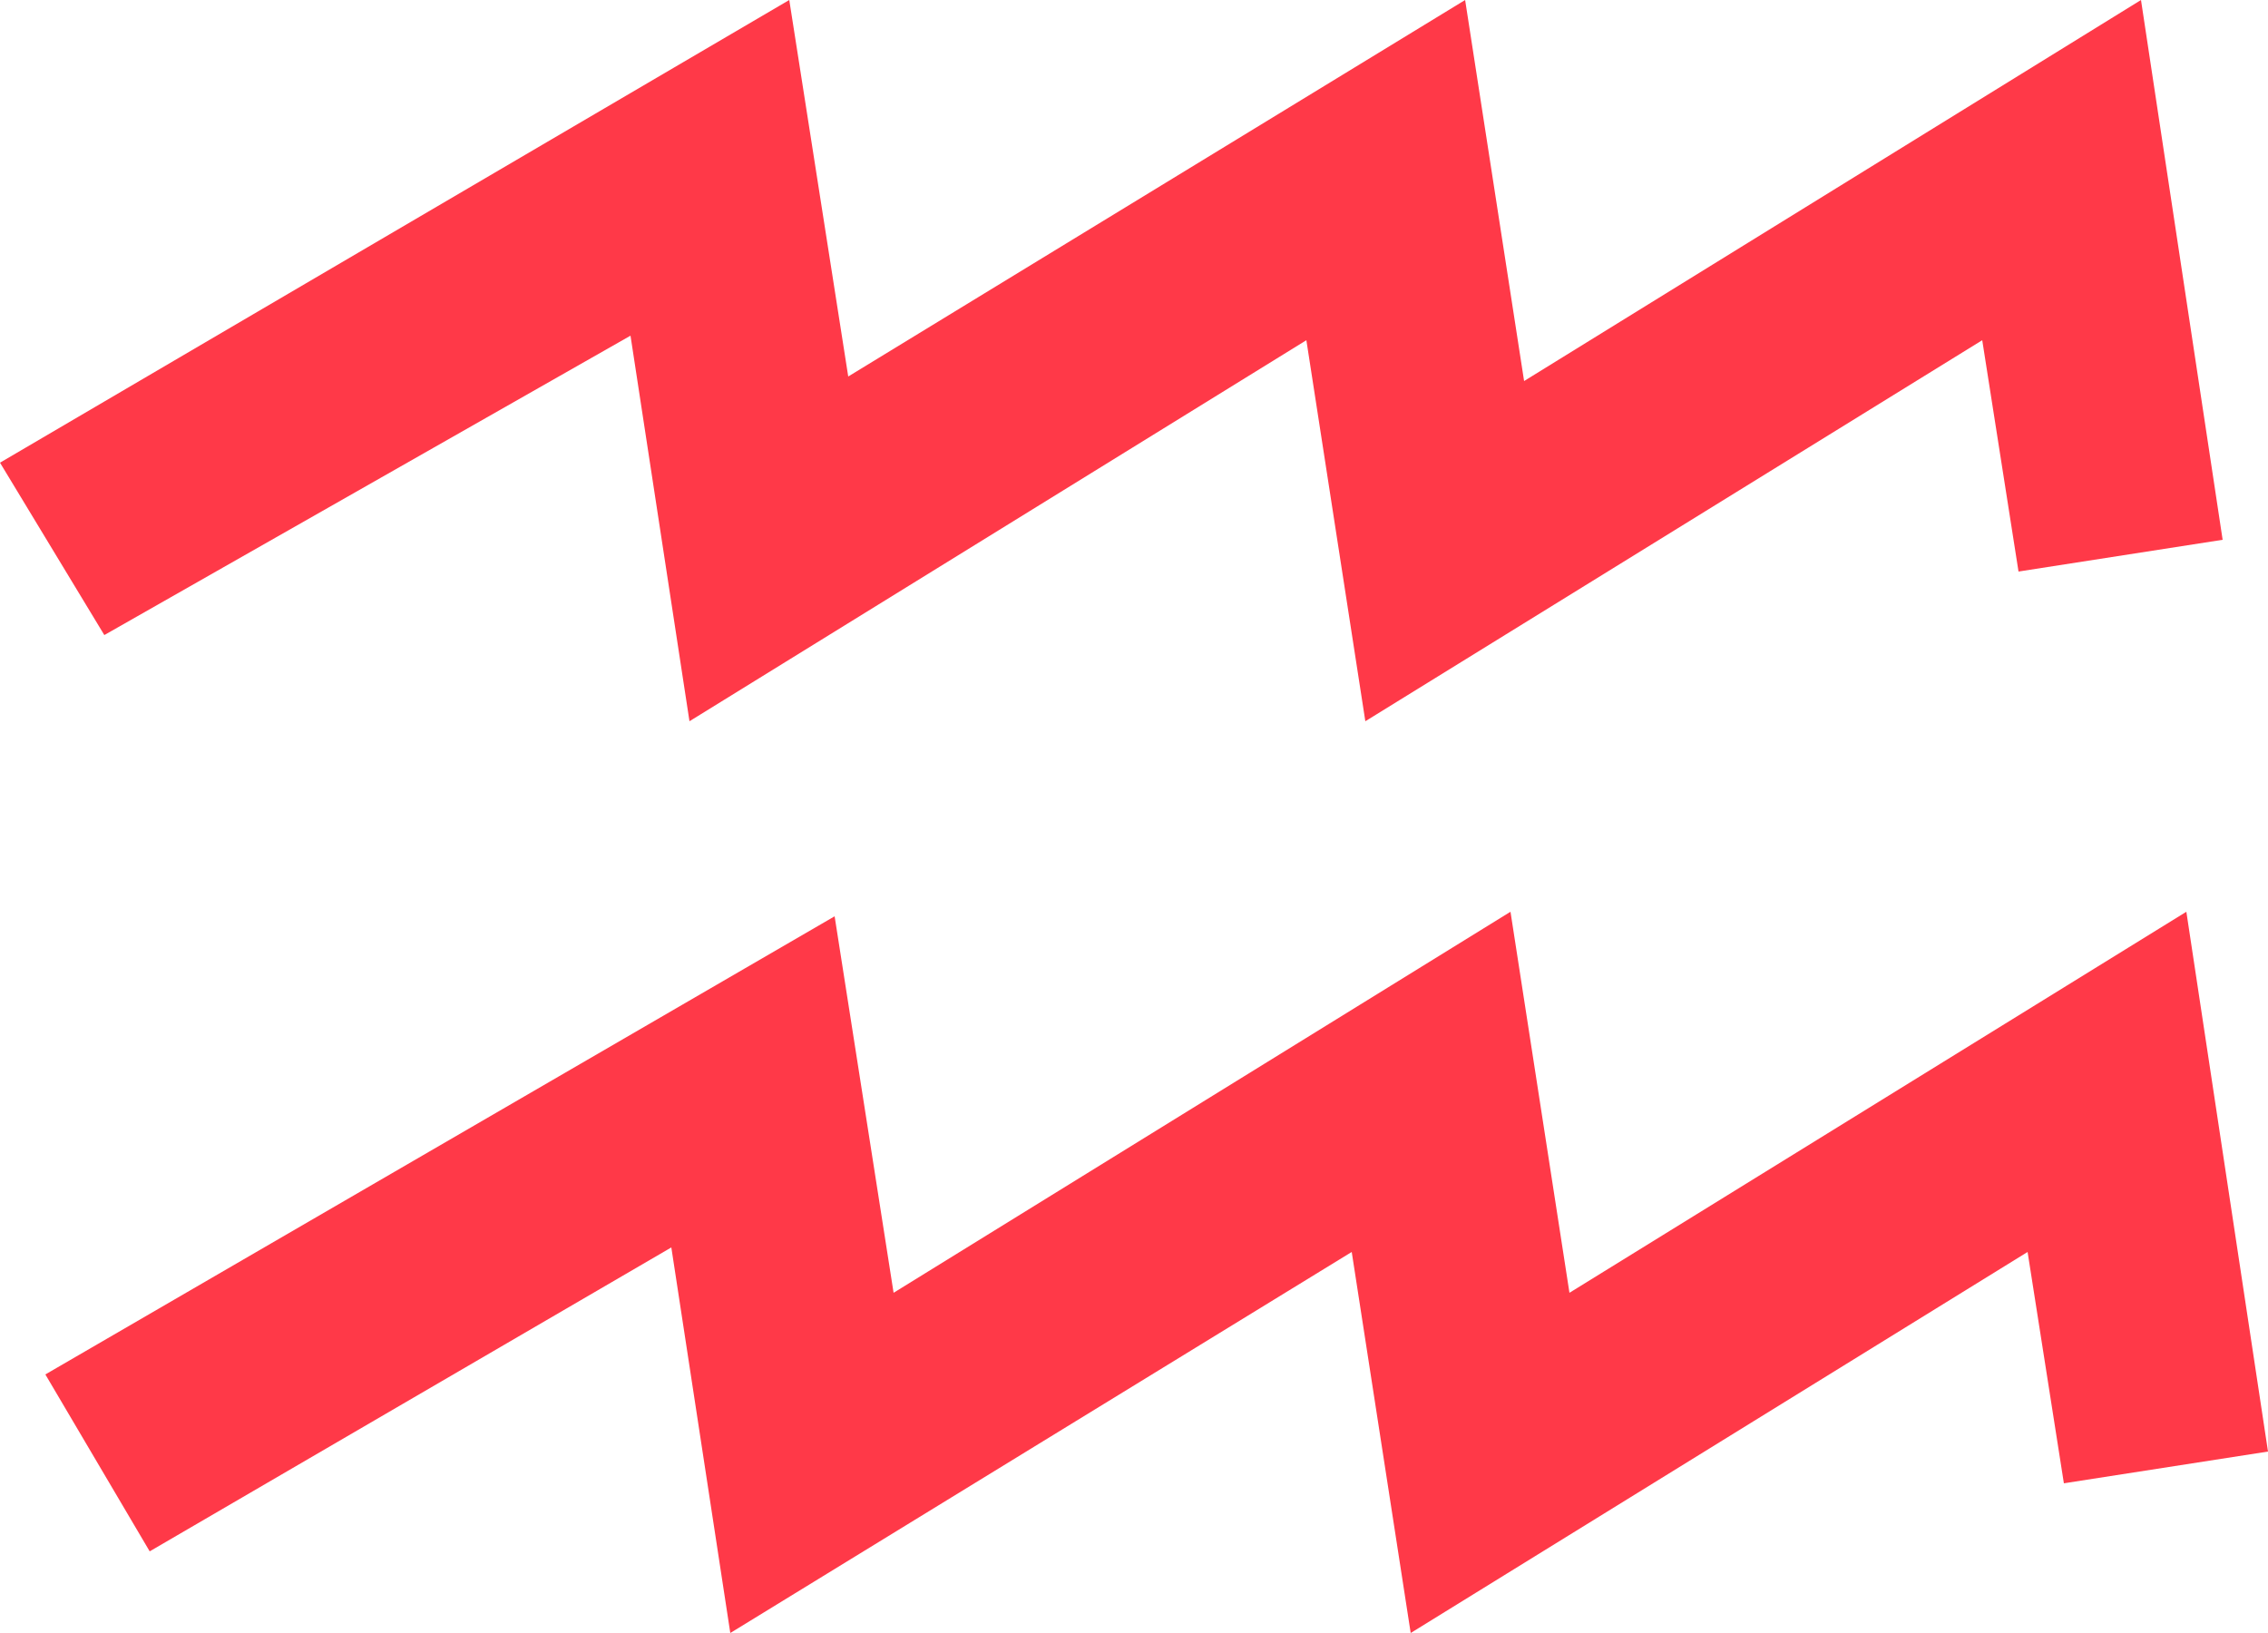 <?xml version="1.0" encoding="UTF-8" standalone="no"?>
<svg width="50px" height="36px" viewBox="0 0 50 36" version="1.1" xmlns="http://www.w3.org/2000/svg" xmlns:xlink="http://www.w3.org/1999/xlink">
    <!-- Generator: Sketch 41.2 (35397) - http://www.bohemiancoding.com/sketch -->
    <title>vodenjak</title>
    <desc>Created with Sketch.</desc>
    <defs/>
    <g id="" stroke="none" stroke-width="1" fill="none" fill-rule="evenodd">
        <g id="front" fill="#ff3948">
            <g id="Layer_1">
                <g id="Group">
                    <polygon id="Shape" points="30.1 15.9 28.8 7.5 15.2 15.9 13.9 7.4 2.3 14 0 10.2 17.4 0 18.7 8.3 32.3 0 33.6 8.4 47.2 0 49 11.9 44.5 12.6 43.7 7.5"/>
                    <polygon id="Shape" points="31.1 36 29.8 27.6 16.1 36 14.8 27.5 3.3 34.2 1 30.3 18.4 20.2 19.7 28.5 33.3 20.1 34.6 28.5 48.2 20.1 50 32 45.5 32.7 44.7 27.6"/>
                </g>
            </g>
        </g>
    </g>
</svg>